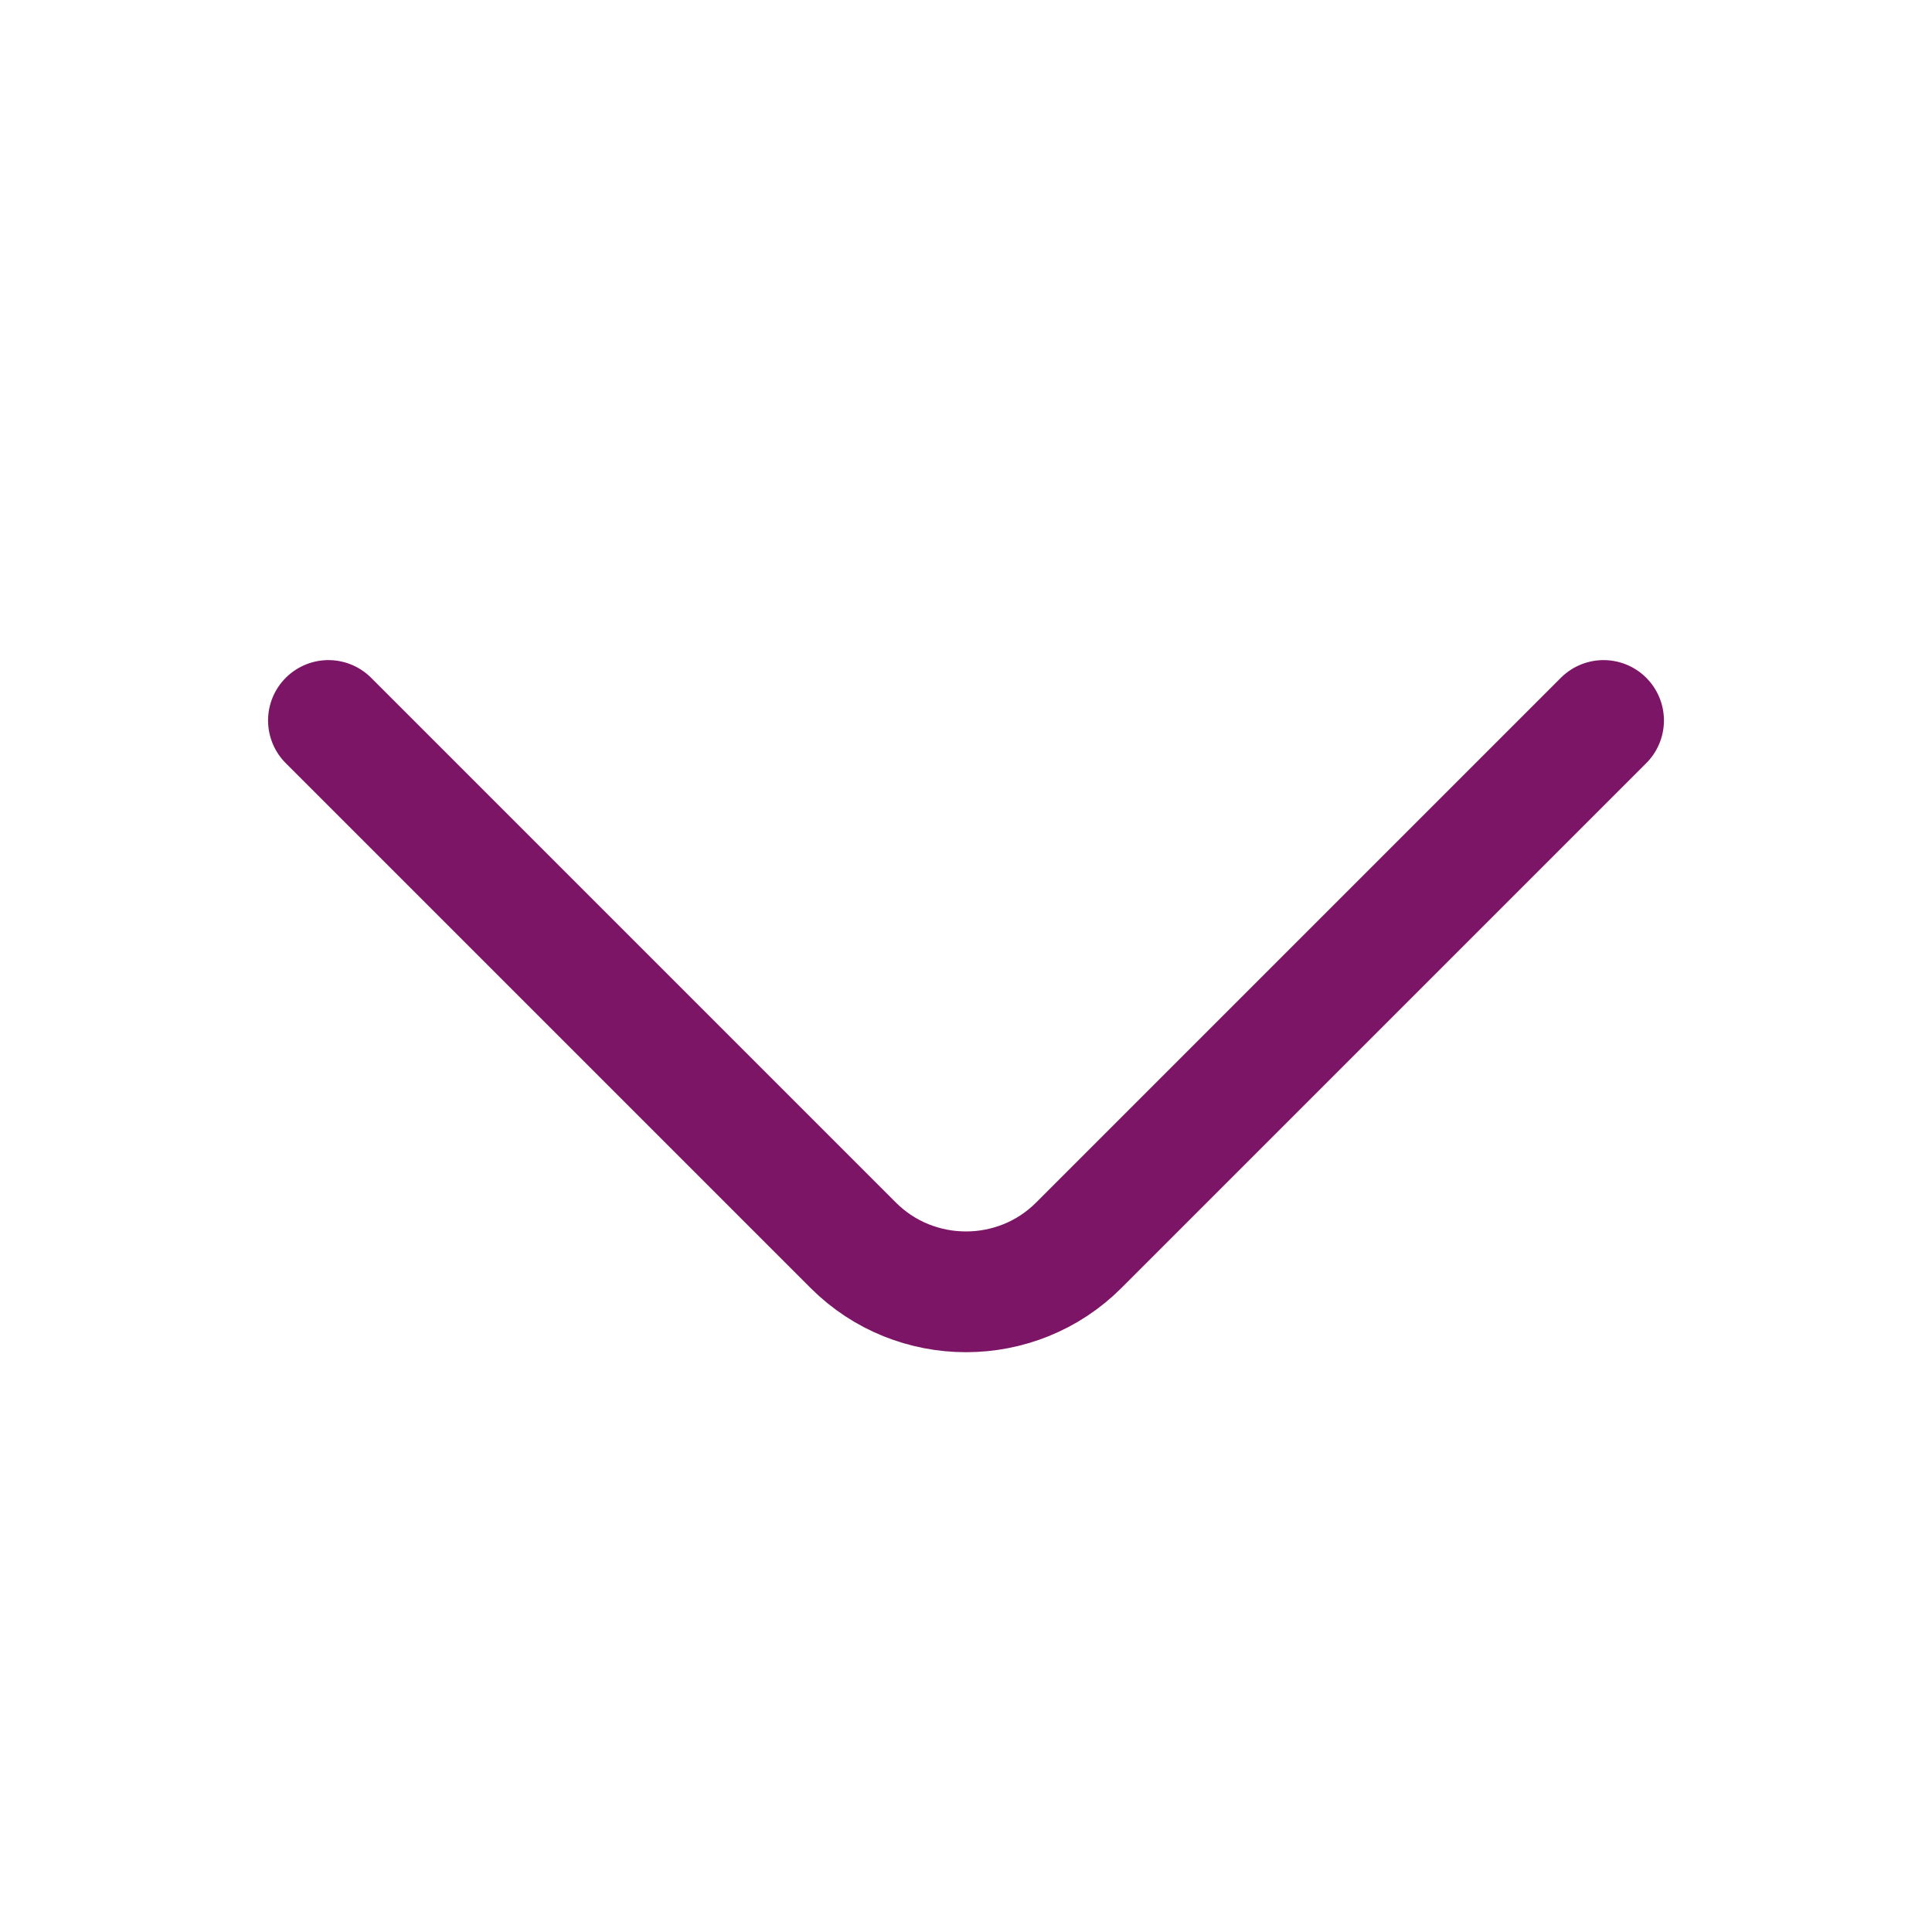 <svg width="24" height="24" viewBox="0 0 24 24" fill="none" xmlns="http://www.w3.org/2000/svg">
<path d="M19.92 8.95L13.4 15.47C12.63 16.24 11.37 16.24 10.6 15.47L4.08 8.95" stroke="#7D1566" stroke-width="1.5" stroke-miterlimit="10" stroke-linecap="round" stroke-linejoin="round"/>
</svg>
